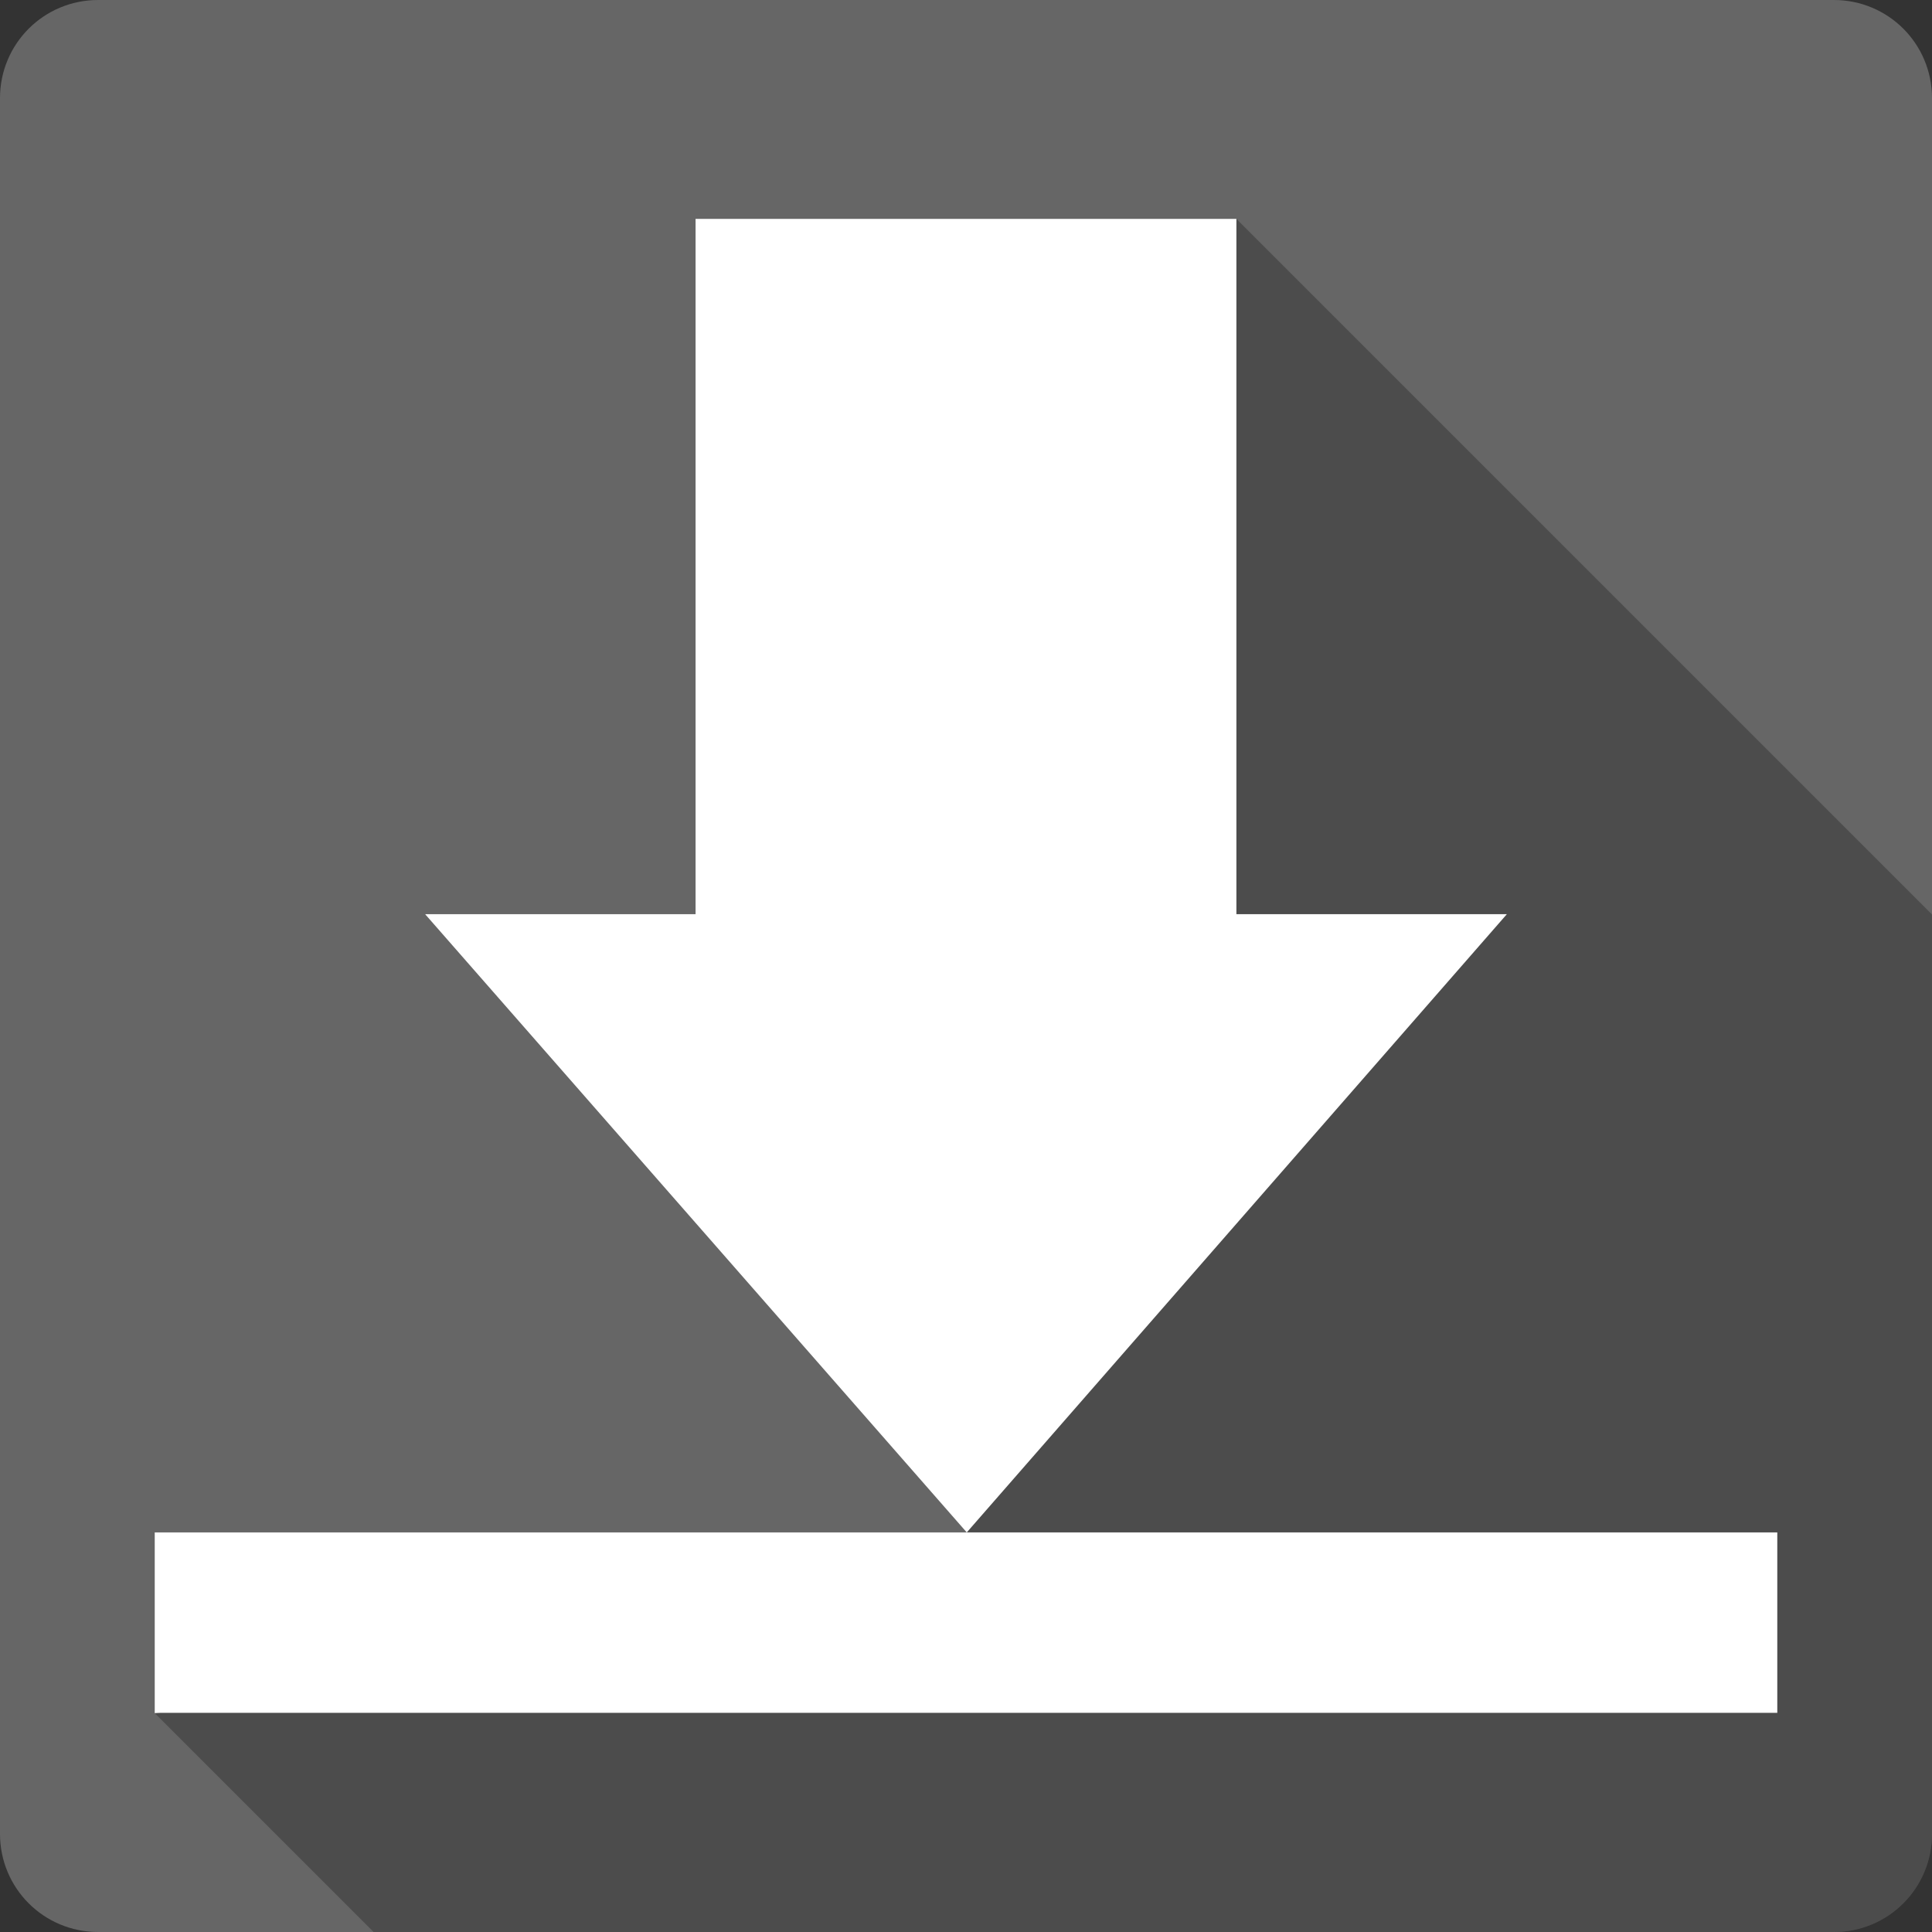 <?xml version="1.0" encoding="UTF-8" standalone="no"?>
<!-- Created with Inkscape (http://www.inkscape.org/) -->

<svg
   xmlns:dc="http://purl.org/dc/elements/1.1/"
   xmlns:cc="http://creativecommons.org/ns#"
   xmlns:rdf="http://www.w3.org/1999/02/22-rdf-syntax-ns#"
   xmlns:svg="http://www.w3.org/2000/svg"
   xmlns="http://www.w3.org/2000/svg"
   xmlns:sodipodi="http://sodipodi.sourceforge.net/DTD/sodipodi-0.dtd"
   xmlns:inkscape="http://www.inkscape.org/namespaces/inkscape"
   id="svg2"
   height="100%"
   width="100%"
   version="1.1"
   viewBox="0 0 512 512"
   inkscape:version="0.91 r13725"
   sodipodi:docname="ktorrent.svg">
  <rect x="0" y="0" width="512" height="512" fill="#333333" stroke="none"/>
  <defs
     id="defs32" />
  <sodipodi:namedview
     pagecolor="#ffffff"
     bordercolor="#666666"
     borderopacity="1"
     objecttolerance="10"
     gridtolerance="10"
     guidetolerance="10"
     inkscape:pageopacity="0"
     inkscape:pageshadow="2"
     inkscape:window-width="640"
     inkscape:window-height="480"
     id="namedview30"
     showgrid="false"
     inkscape:zoom="0.5546875"
     inkscape:cx="36.056338"
     inkscape:cy="240.67606"
     inkscape:current-layer="svg2" />
  <g
     id="g3381"
     transform="translate(373.183,-340.732)">
    <path
       d="m -347.183,340.732 c -14.397,0 -26,11.603 -26,26 l 0,460 c 0,14.397 11.603,26 26,26 l 460,0 c 14.397,0 26,-11.603 26,-26 l 0,-460 c 0,-14.397 -11.6,-26 -26,-26 l -460,0"
       id="path9"
       style="fill:#666666"
       inkscape:connector-curvature="0" />
    <path
       d="m -188.853,398.73 0,184.27 -71.67,0 0.08,0.08 143.47,163.76 47.82,47.82 -0.01,0 -47.82,-47.82 -215.2,0 0,47.89 0.004,0 -0.004,0 58,58 387,0 c 14.4,0 26,-11.6 26,-26 l 0,-243.66 -184.34,-184.34 0,-0.002 -143.33,0 z"
       id="path59"
       style="opacity:0.25"
       inkscape:connector-curvature="0" />
    <path
       d="m -188.853,398.731 0,184.27 -71.67,0 143.54,163.84 143.13,-163.84 -71.67,0 0,-184.27 -143.33,0 m 71.871,348.11 -215.2,0 0,47.887 c 0.488,-0.021 0.967,-0.074 1.461,-0.074 l 428.54,0 0,-47.814 -214.79,0"
       id="path85"
       style="fill:#ffffff"
       inkscape:connector-curvature="0" />
  </g>
</svg>
